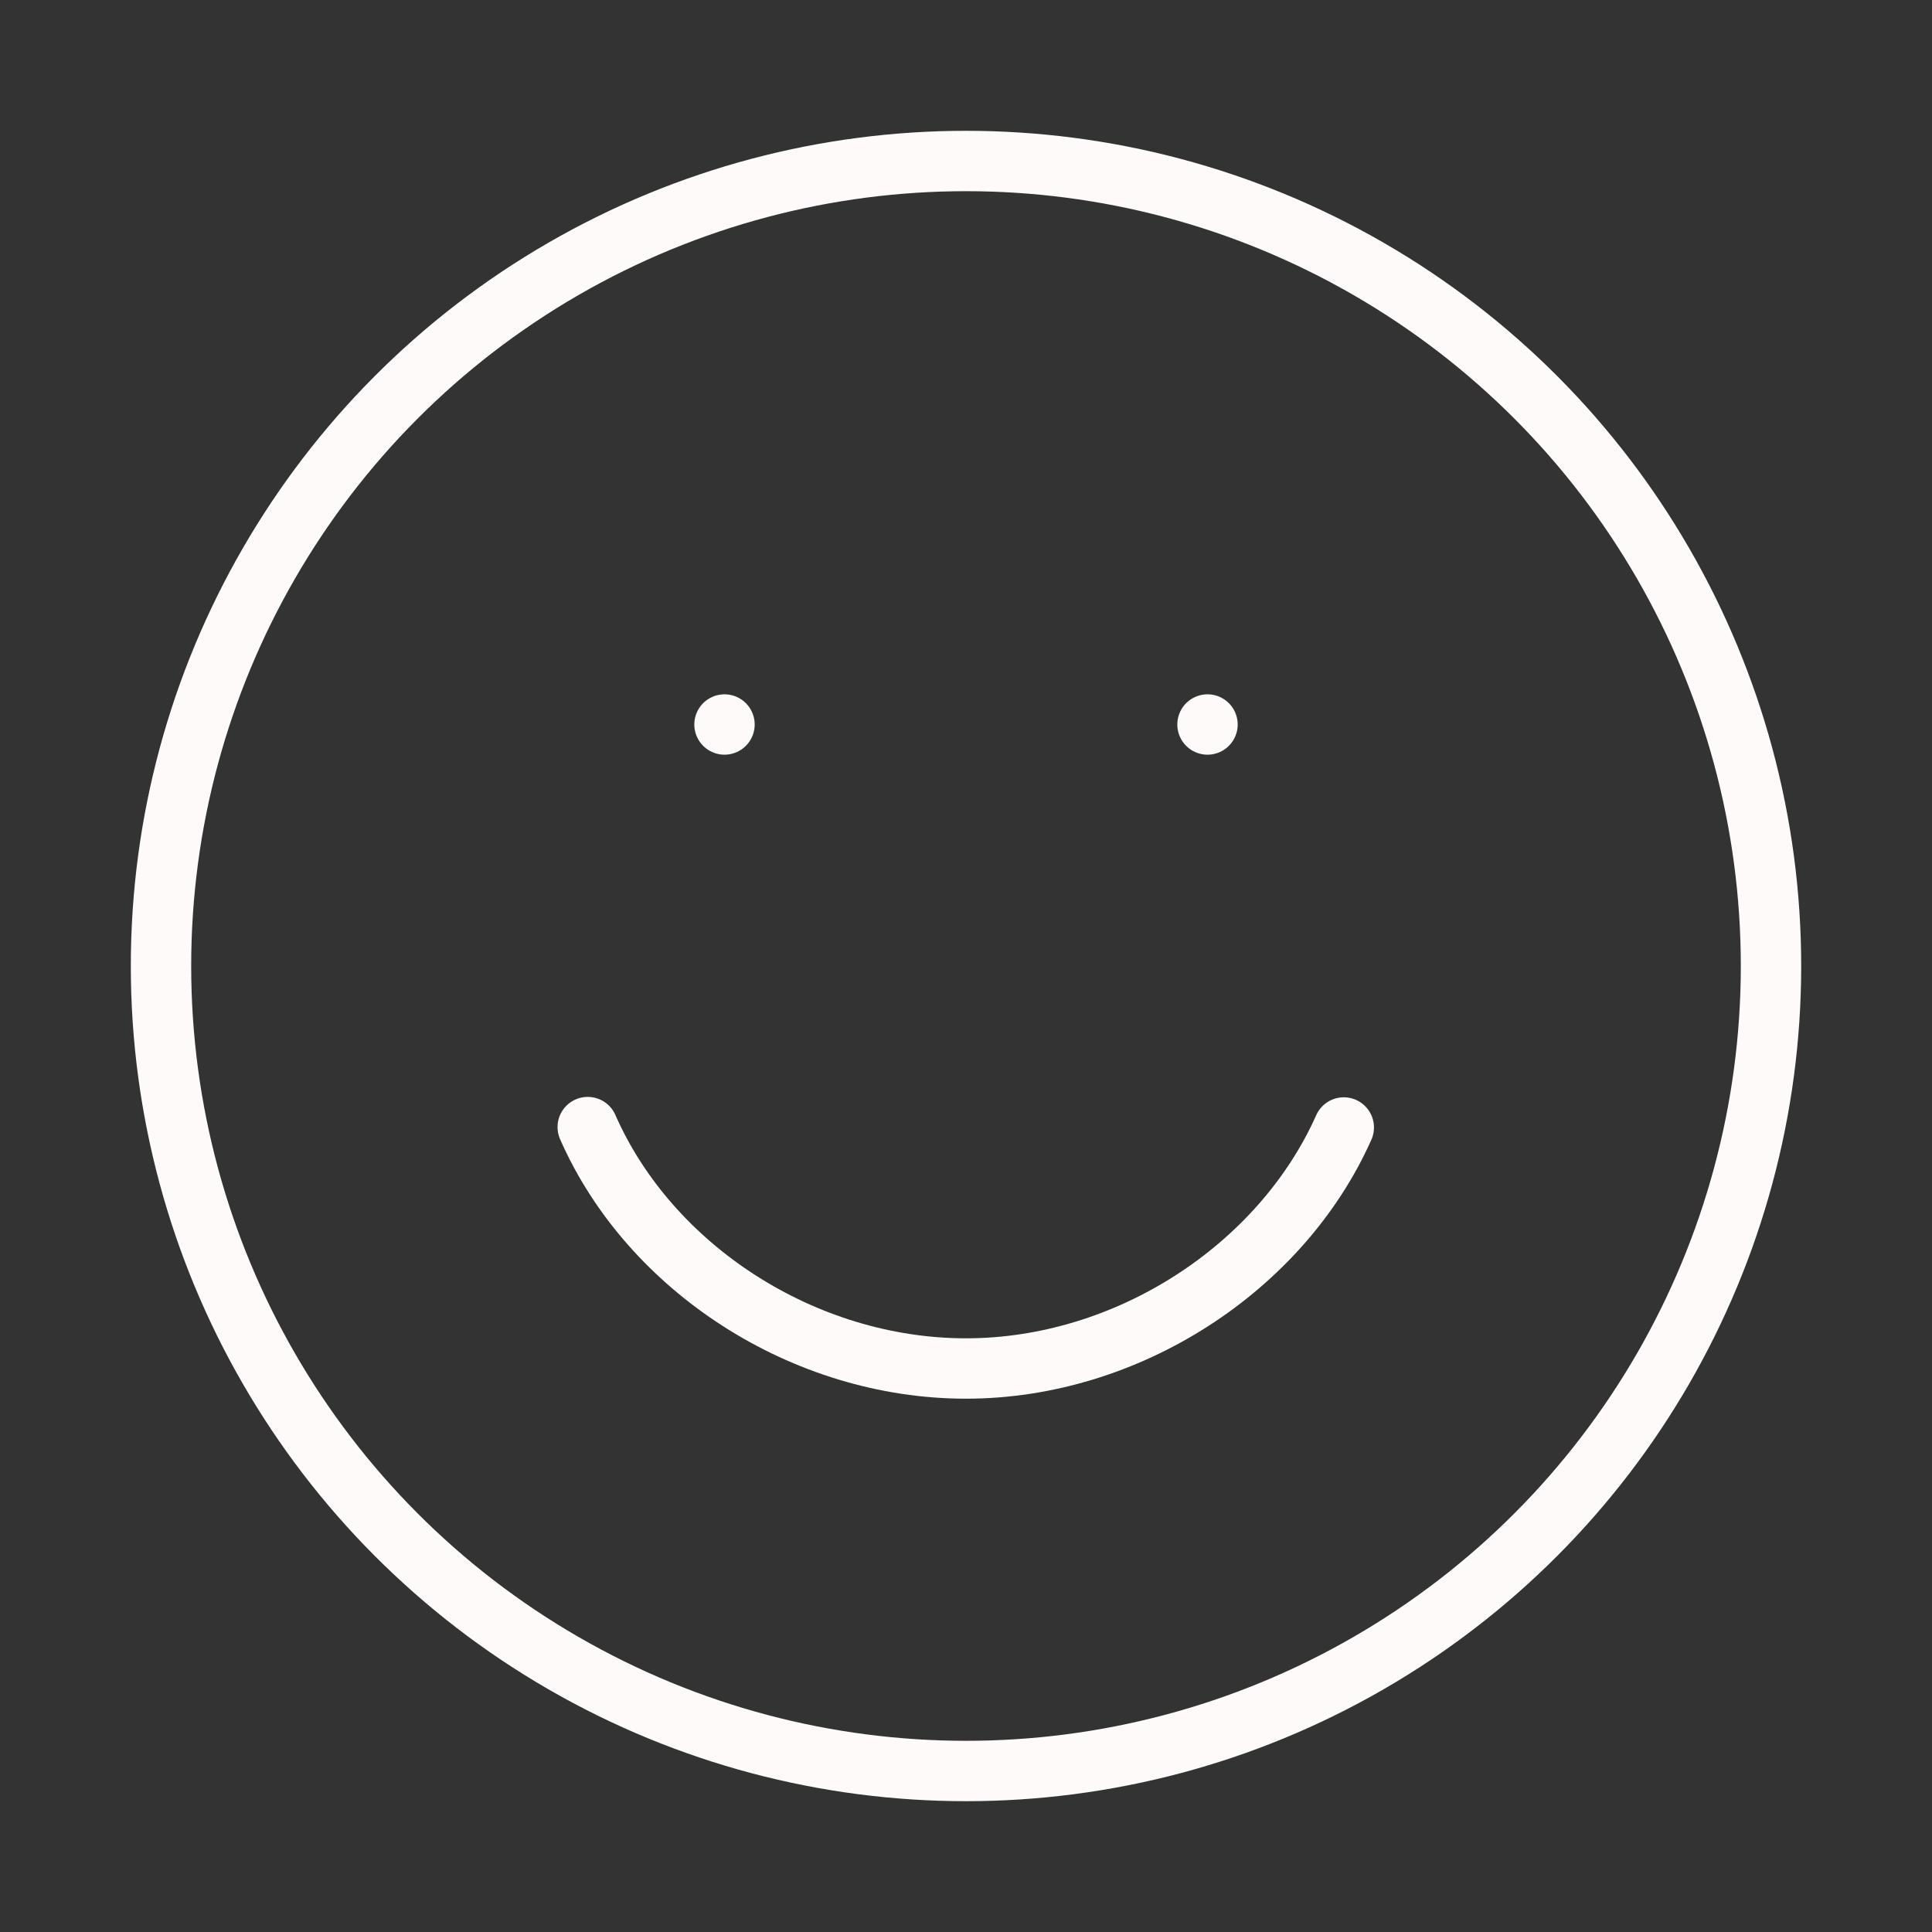 <svg role="img" xmlns="http://www.w3.org/2000/svg" width="32px" height="32px" viewBox="0 0 24 24" aria-labelledby="happyFaceIconTitle" stroke="#fffafa" stroke-width="0.75" stroke-linecap="round" stroke-linejoin="round" fill="none" color="#fffafa"><rect x="0" y="0" width="24" height="24" fill="#333333" stroke="none"/> <title id="happyFaceIconTitle">Happy Face</title> <path d="M7.301,14.001 C8.073,15.758 9.988,17 12,17 C14.002,17 15.913,15.755 16.693,14.006"/> <line stroke-linecap="round" x1="9" y1="9" x2="9" y2="9"/> <line stroke-linecap="round" x1="15" y1="9" x2="15" y2="9"/> <circle cx="12" cy="12" r="10"/> </svg>